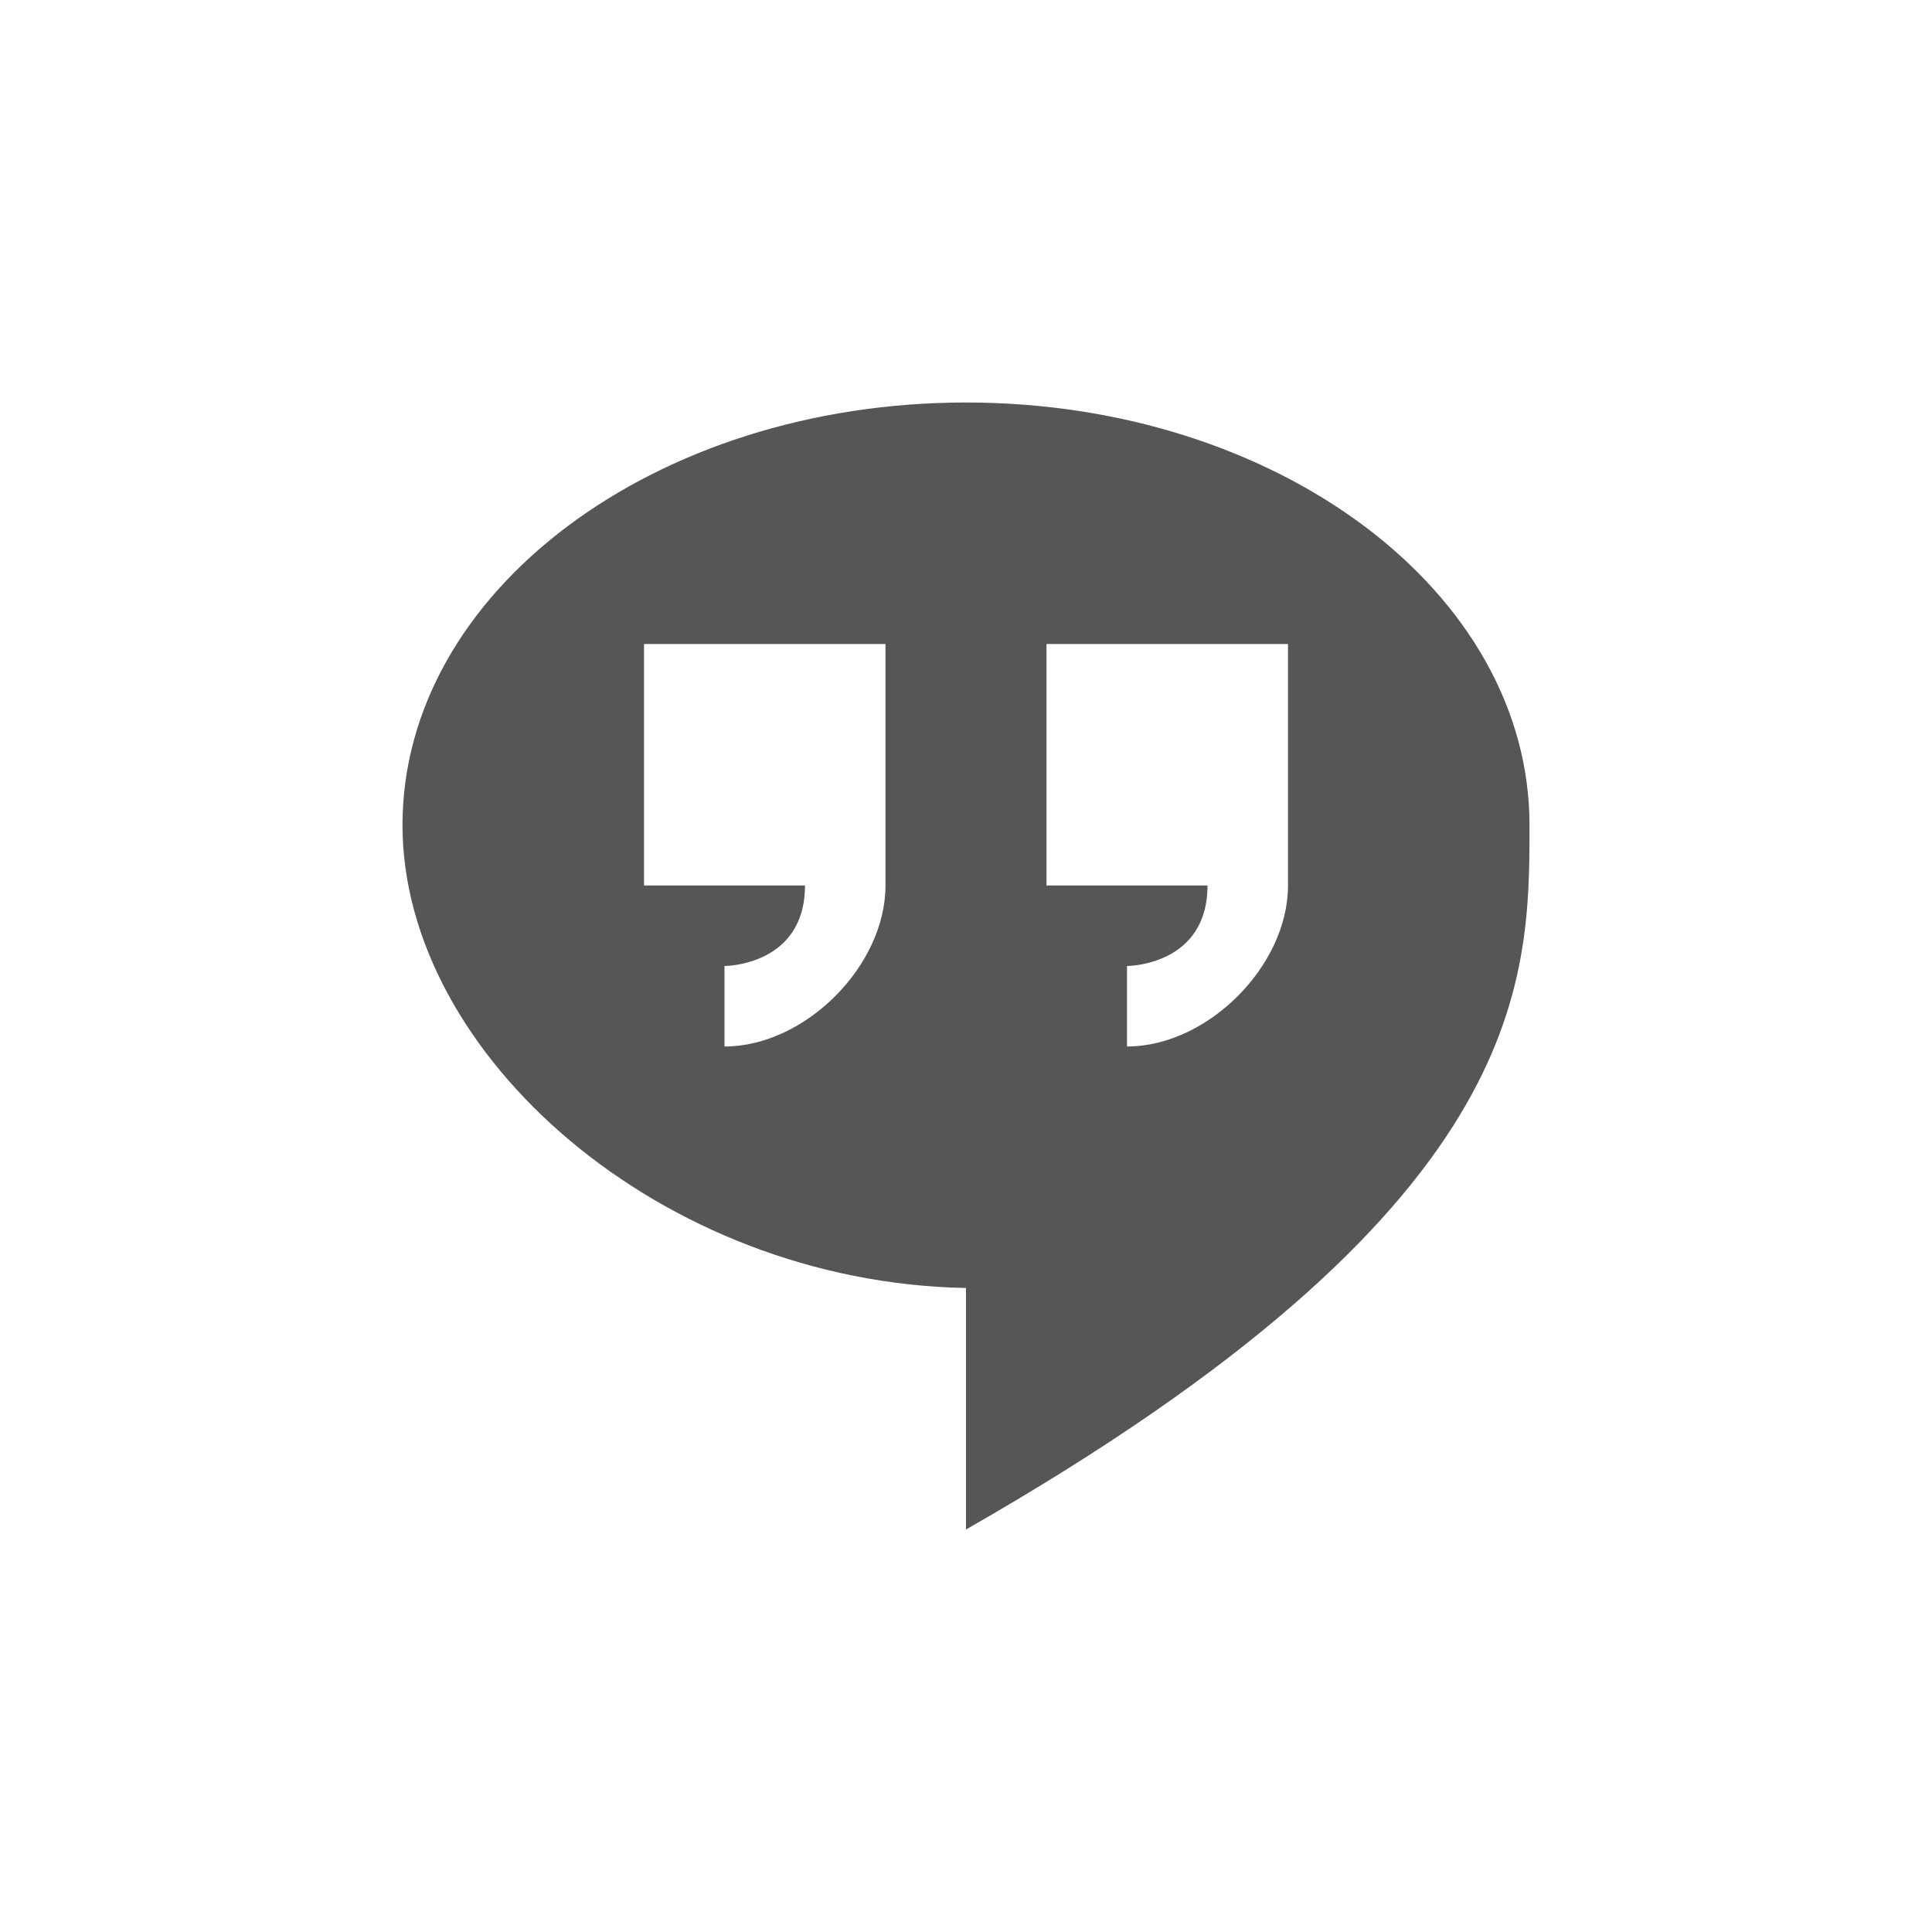 <svg xmlns="http://www.w3.org/2000/svg" width="24" height="24"><defs><style id="current-color-scheme" type="text/css"></style></defs><path d="M12 5c-3.866 0-7 2.35-7 5.25 0 2.855 3.216 5.68 7 5.75v3c7-4 7-6.768 7-8.75C19 7.35 15.866 5 12 5zM8 8h3v3c0 1-1 2-2 2v-1s1 0 1-1H8V8zm5 0h3v3c0 1-1 2-2 2v-1s1 0 1-1h-2V8z" fill="currentColor" color="#565656"/></svg>